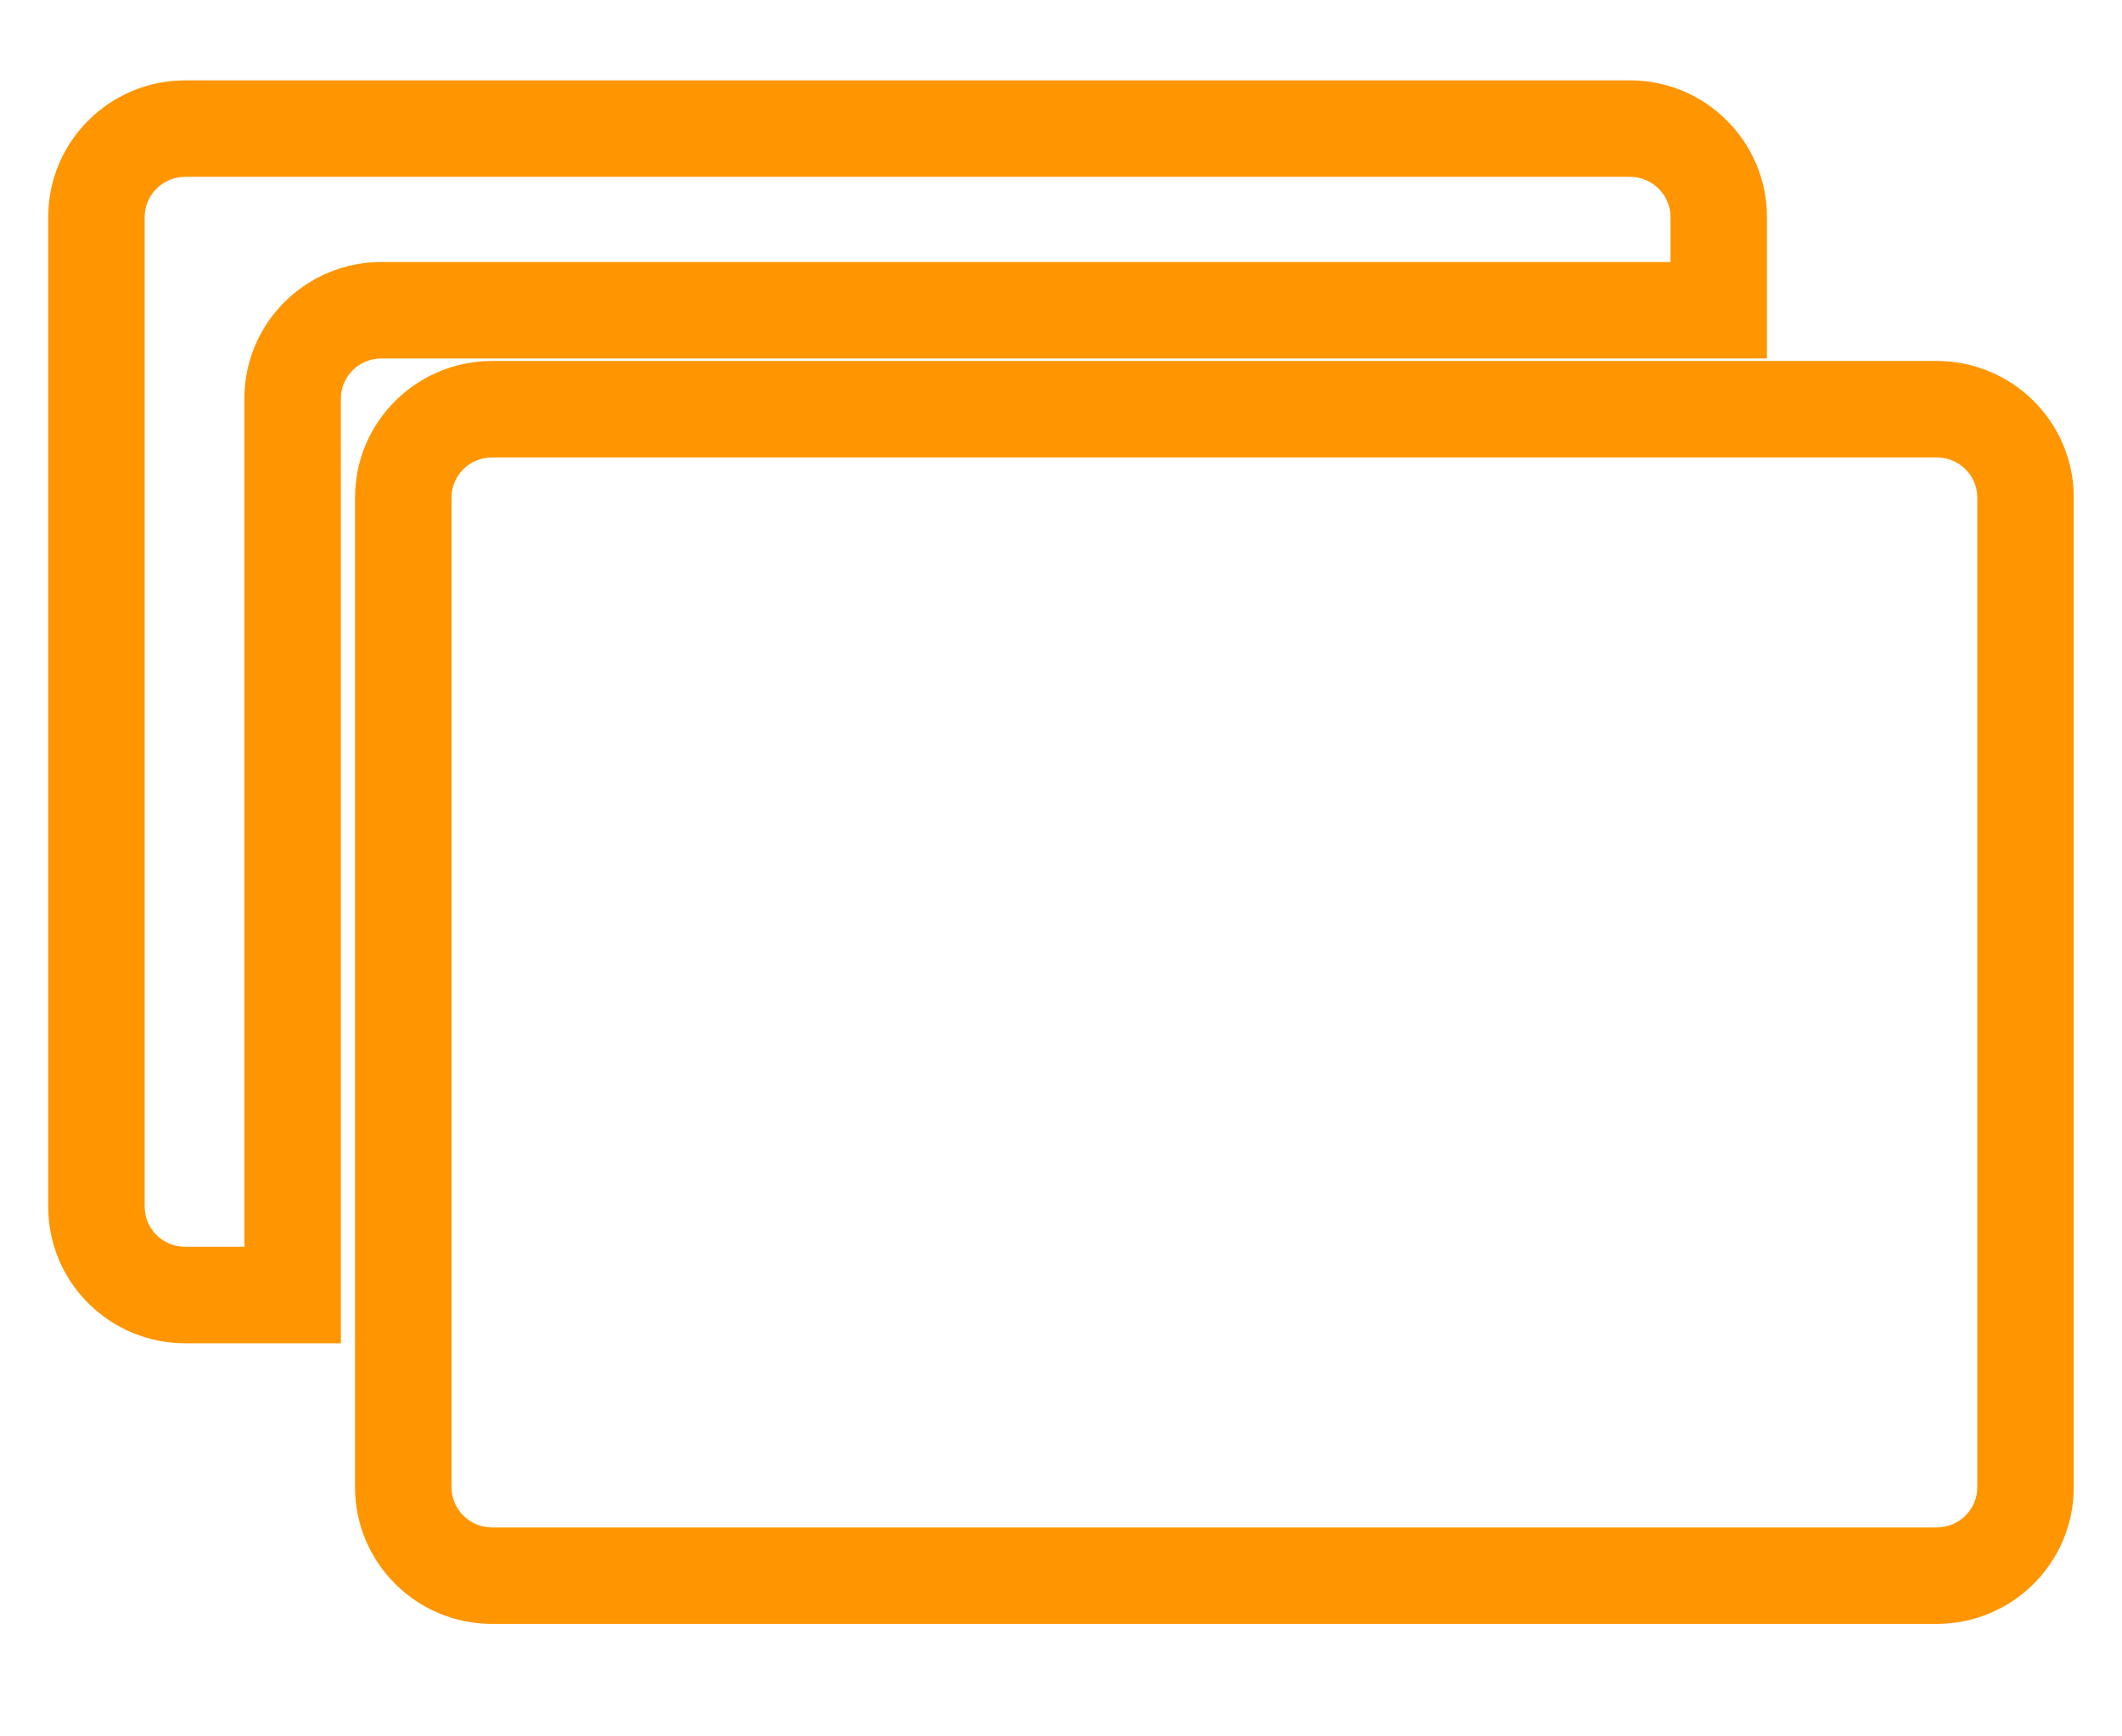 <svg width="22" height="18" viewBox="0 0 22 18" fill="none" xmlns="http://www.w3.org/2000/svg">
<path d="M17.819 3.216V3.716H18.319V3.216H17.819ZM3.034 13.425V13.925H3.534V13.425H3.034ZM18.319 2.25C18.319 1.466 17.68 0.833 16.898 0.833V1.833C17.132 1.833 17.319 2.022 17.319 2.25H18.319ZM18.319 3.216V2.25H17.319V3.216H18.319ZM3.955 3.716H17.819V2.716H3.955V3.716ZM3.534 4.131C3.534 3.904 3.72 3.716 3.955 3.716V2.716C3.173 2.716 2.534 3.347 2.534 4.131H3.534ZM3.534 13.425V4.131H2.534V13.425H3.534ZM1.921 13.925H3.034V12.925H1.921V13.925ZM0.5 12.509C0.5 13.294 1.138 13.925 1.921 13.925V12.925C1.685 12.925 1.5 12.737 1.5 12.509H0.5ZM0.5 2.25V12.509H1.5V2.25H0.5ZM1.921 0.833C1.138 0.833 0.5 1.466 0.5 2.25H1.5C1.5 2.022 1.686 1.833 1.921 1.833V0.833ZM16.898 0.833H1.921V1.833H16.898V0.833ZM20.079 3.742H5.102V4.742H20.079V3.742ZM21.5 5.158C21.5 4.373 20.861 3.742 20.079 3.742V4.742C20.314 4.742 20.5 4.931 20.5 5.158H21.5ZM21.5 15.417V5.158H20.5V15.417H21.5ZM20.079 16.834C20.861 16.834 21.5 16.202 21.5 15.417H20.5C20.5 15.645 20.314 15.834 20.079 15.834V16.834ZM5.102 16.834H20.079V15.834H5.102V16.834ZM3.681 15.417C3.681 16.202 4.319 16.834 5.102 16.834V15.834C4.867 15.834 4.681 15.645 4.681 15.417H3.681ZM3.681 5.158V15.417H4.681V5.158H3.681ZM5.102 3.742C4.32 3.742 3.681 4.373 3.681 5.158H4.681C4.681 4.931 4.866 4.742 5.102 4.742V3.742Z" fill="#FF9500"/>
</svg>

